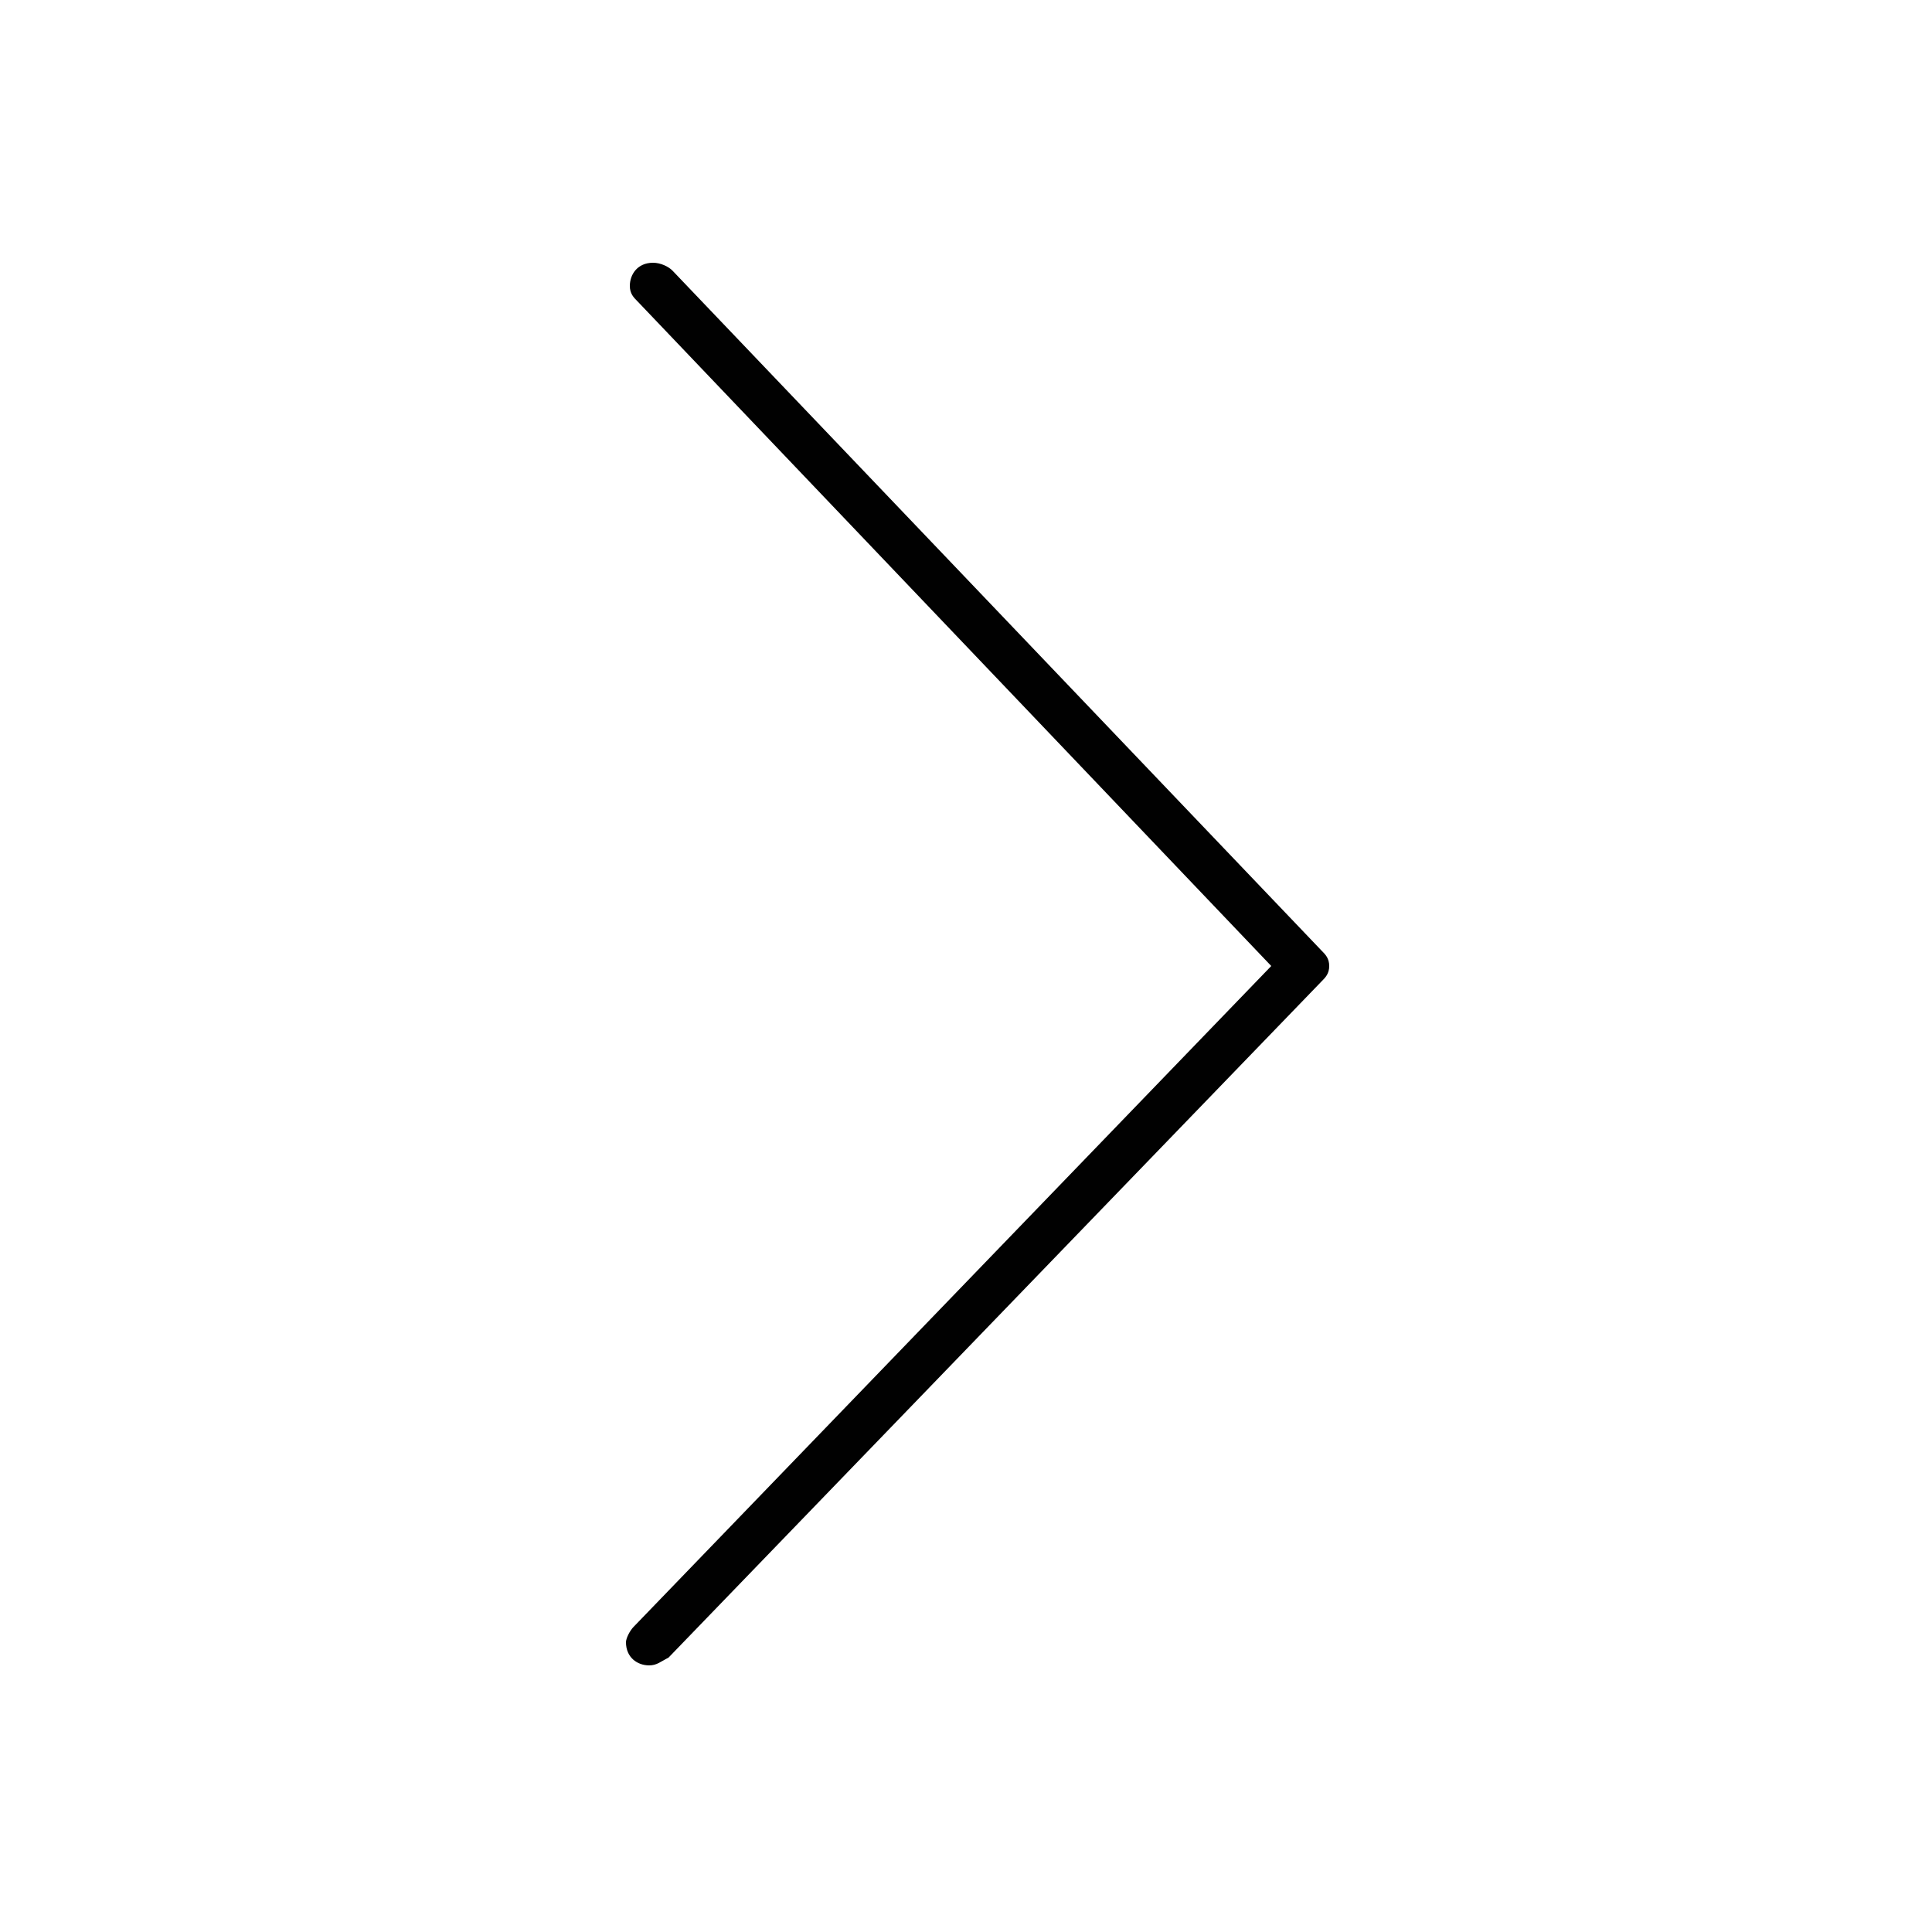 <?xml version="1.0" encoding="utf-8"?>
<!-- Generator: Adobe Illustrator 20.1.0, SVG Export Plug-In . SVG Version: 6.00 Build 0)  -->
<svg version="1.1" id="Layer_1" xmlns="http://www.w3.org/2000/svg" xmlns:xlink="http://www.w3.org/1999/xlink" x="0px" y="0px"
	 viewBox="0 0 50 50" style="enable-background:new 0 0 50 50;" xml:space="preserve">
<style type="text/css">
	.st0{fill:#010101;}
</style>
<g id="_x37_66-arrow-right_x40_2x.png">
	<g>
		<path class="st0" d="M34.4,25c0-0.2-0.1-0.3-0.2-0.4l0,0L17.4,7l0,0c-0.1-0.1-0.3-0.2-0.5-0.2c-0.4,0-0.6,0.3-0.6,0.6
			c0,0.2,0.1,0.3,0.2,0.4l0,0L32.9,25L16.4,42.1l0,0c-0.1,0.1-0.2,0.3-0.2,0.4c0,0.4,0.3,0.6,0.6,0.6c0.2,0,0.3-0.1,0.5-0.2l0,0
			l16.9-17.5l0,0C34.3,25.3,34.4,25.2,34.4,25z"/>
	</g>
</g>
</svg>
